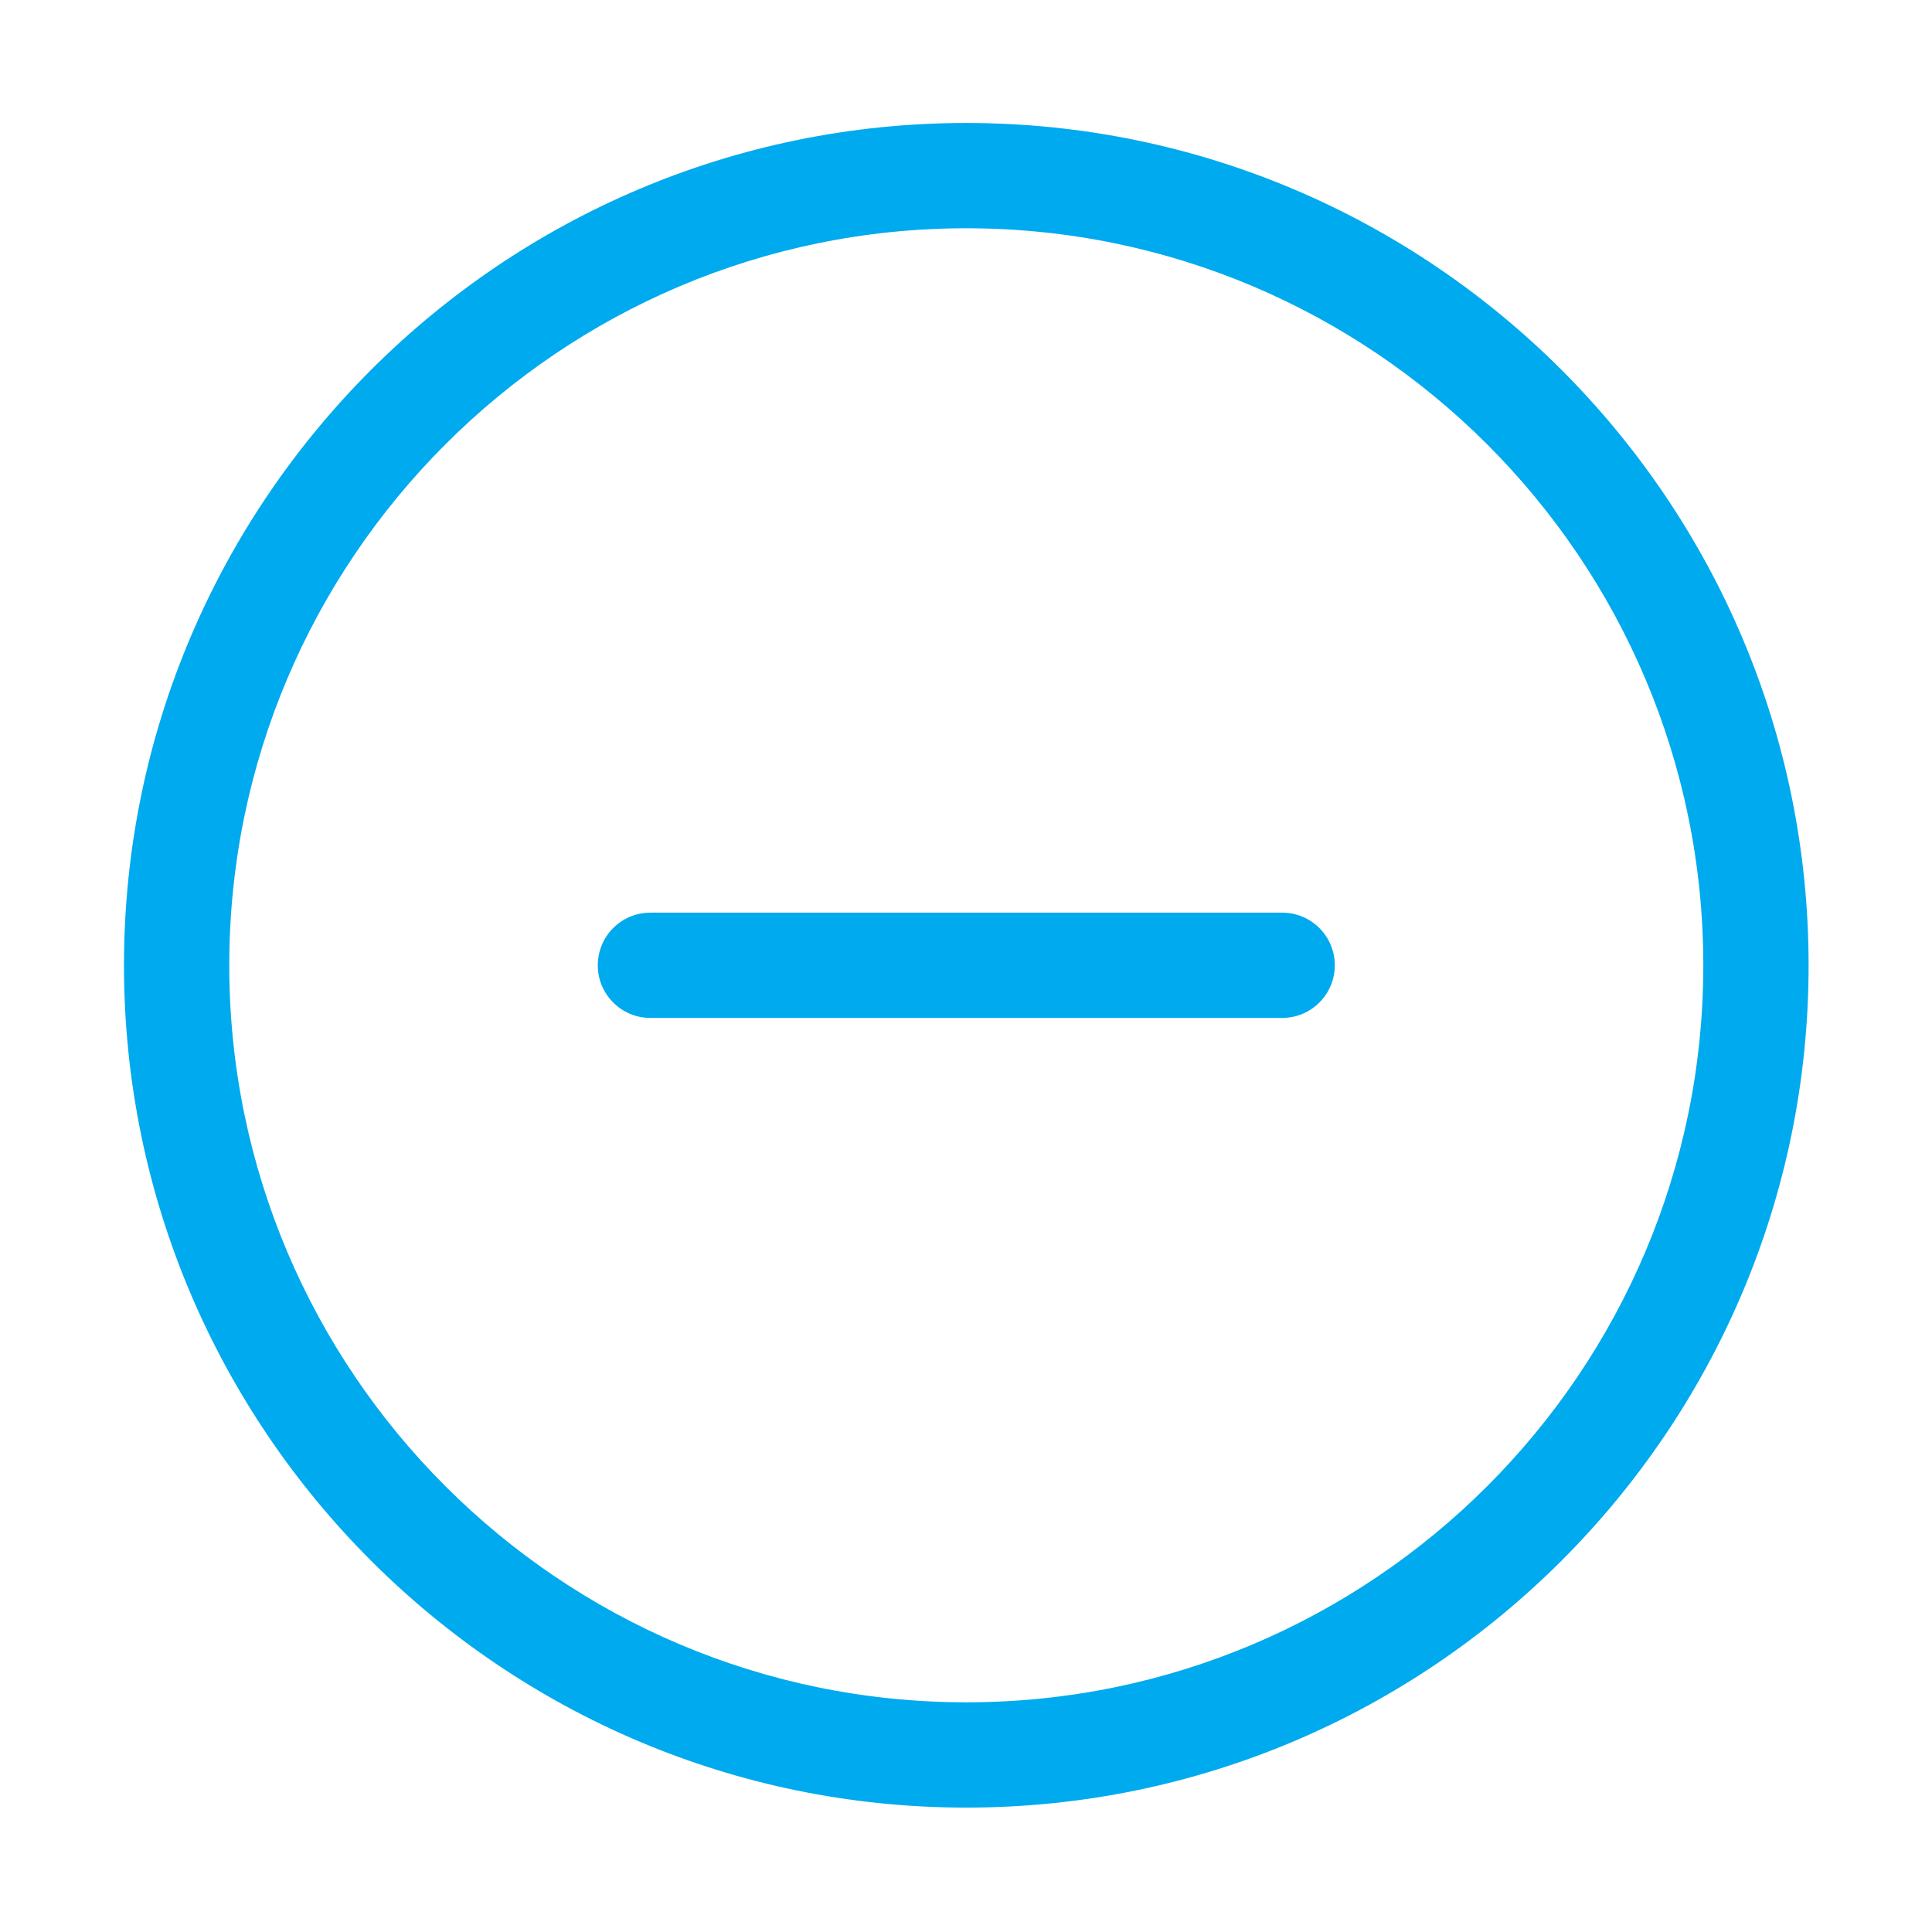 <?xml version="1.0" standalone="no"?><!DOCTYPE svg PUBLIC "-//W3C//DTD SVG 1.1//EN" "http://www.w3.org/Graphics/SVG/1.1/DTD/svg11.dtd"><svg t="1565938882347" class="icon" viewBox="0 0 1024 1024" version="1.1" xmlns="http://www.w3.org/2000/svg" p-id="4187" xmlns:xlink="http://www.w3.org/1999/xlink" width="64" height="64"><defs><style type="text/css"></style></defs><path d="M512.154 65.183c-246.165 0-446.442 200.277-446.442 446.442 0 246.166 200.277 446.442 446.442 446.442 246.166 0 446.442-200.276 446.442-446.442C958.595 265.46 758.318 65.183 512.154 65.183zM512.154 902.262c-215.4 0-390.637-175.237-390.637-390.639 0-215.4 175.236-390.637 390.637-390.637 215.401 0 390.637 175.236 390.637 390.637C902.79 727.026 727.554 902.262 512.154 902.262zM679.569 483.722H344.739c-15.424 0-27.903 12.479-27.903 27.902 0 15.396 12.479 27.903 27.903 27.903h334.831c15.424 0 27.903-12.507 27.903-27.903C707.472 496.202 694.993 483.722 679.569 483.722z" p-id="4188" fill="#00aaee"></path></svg>
